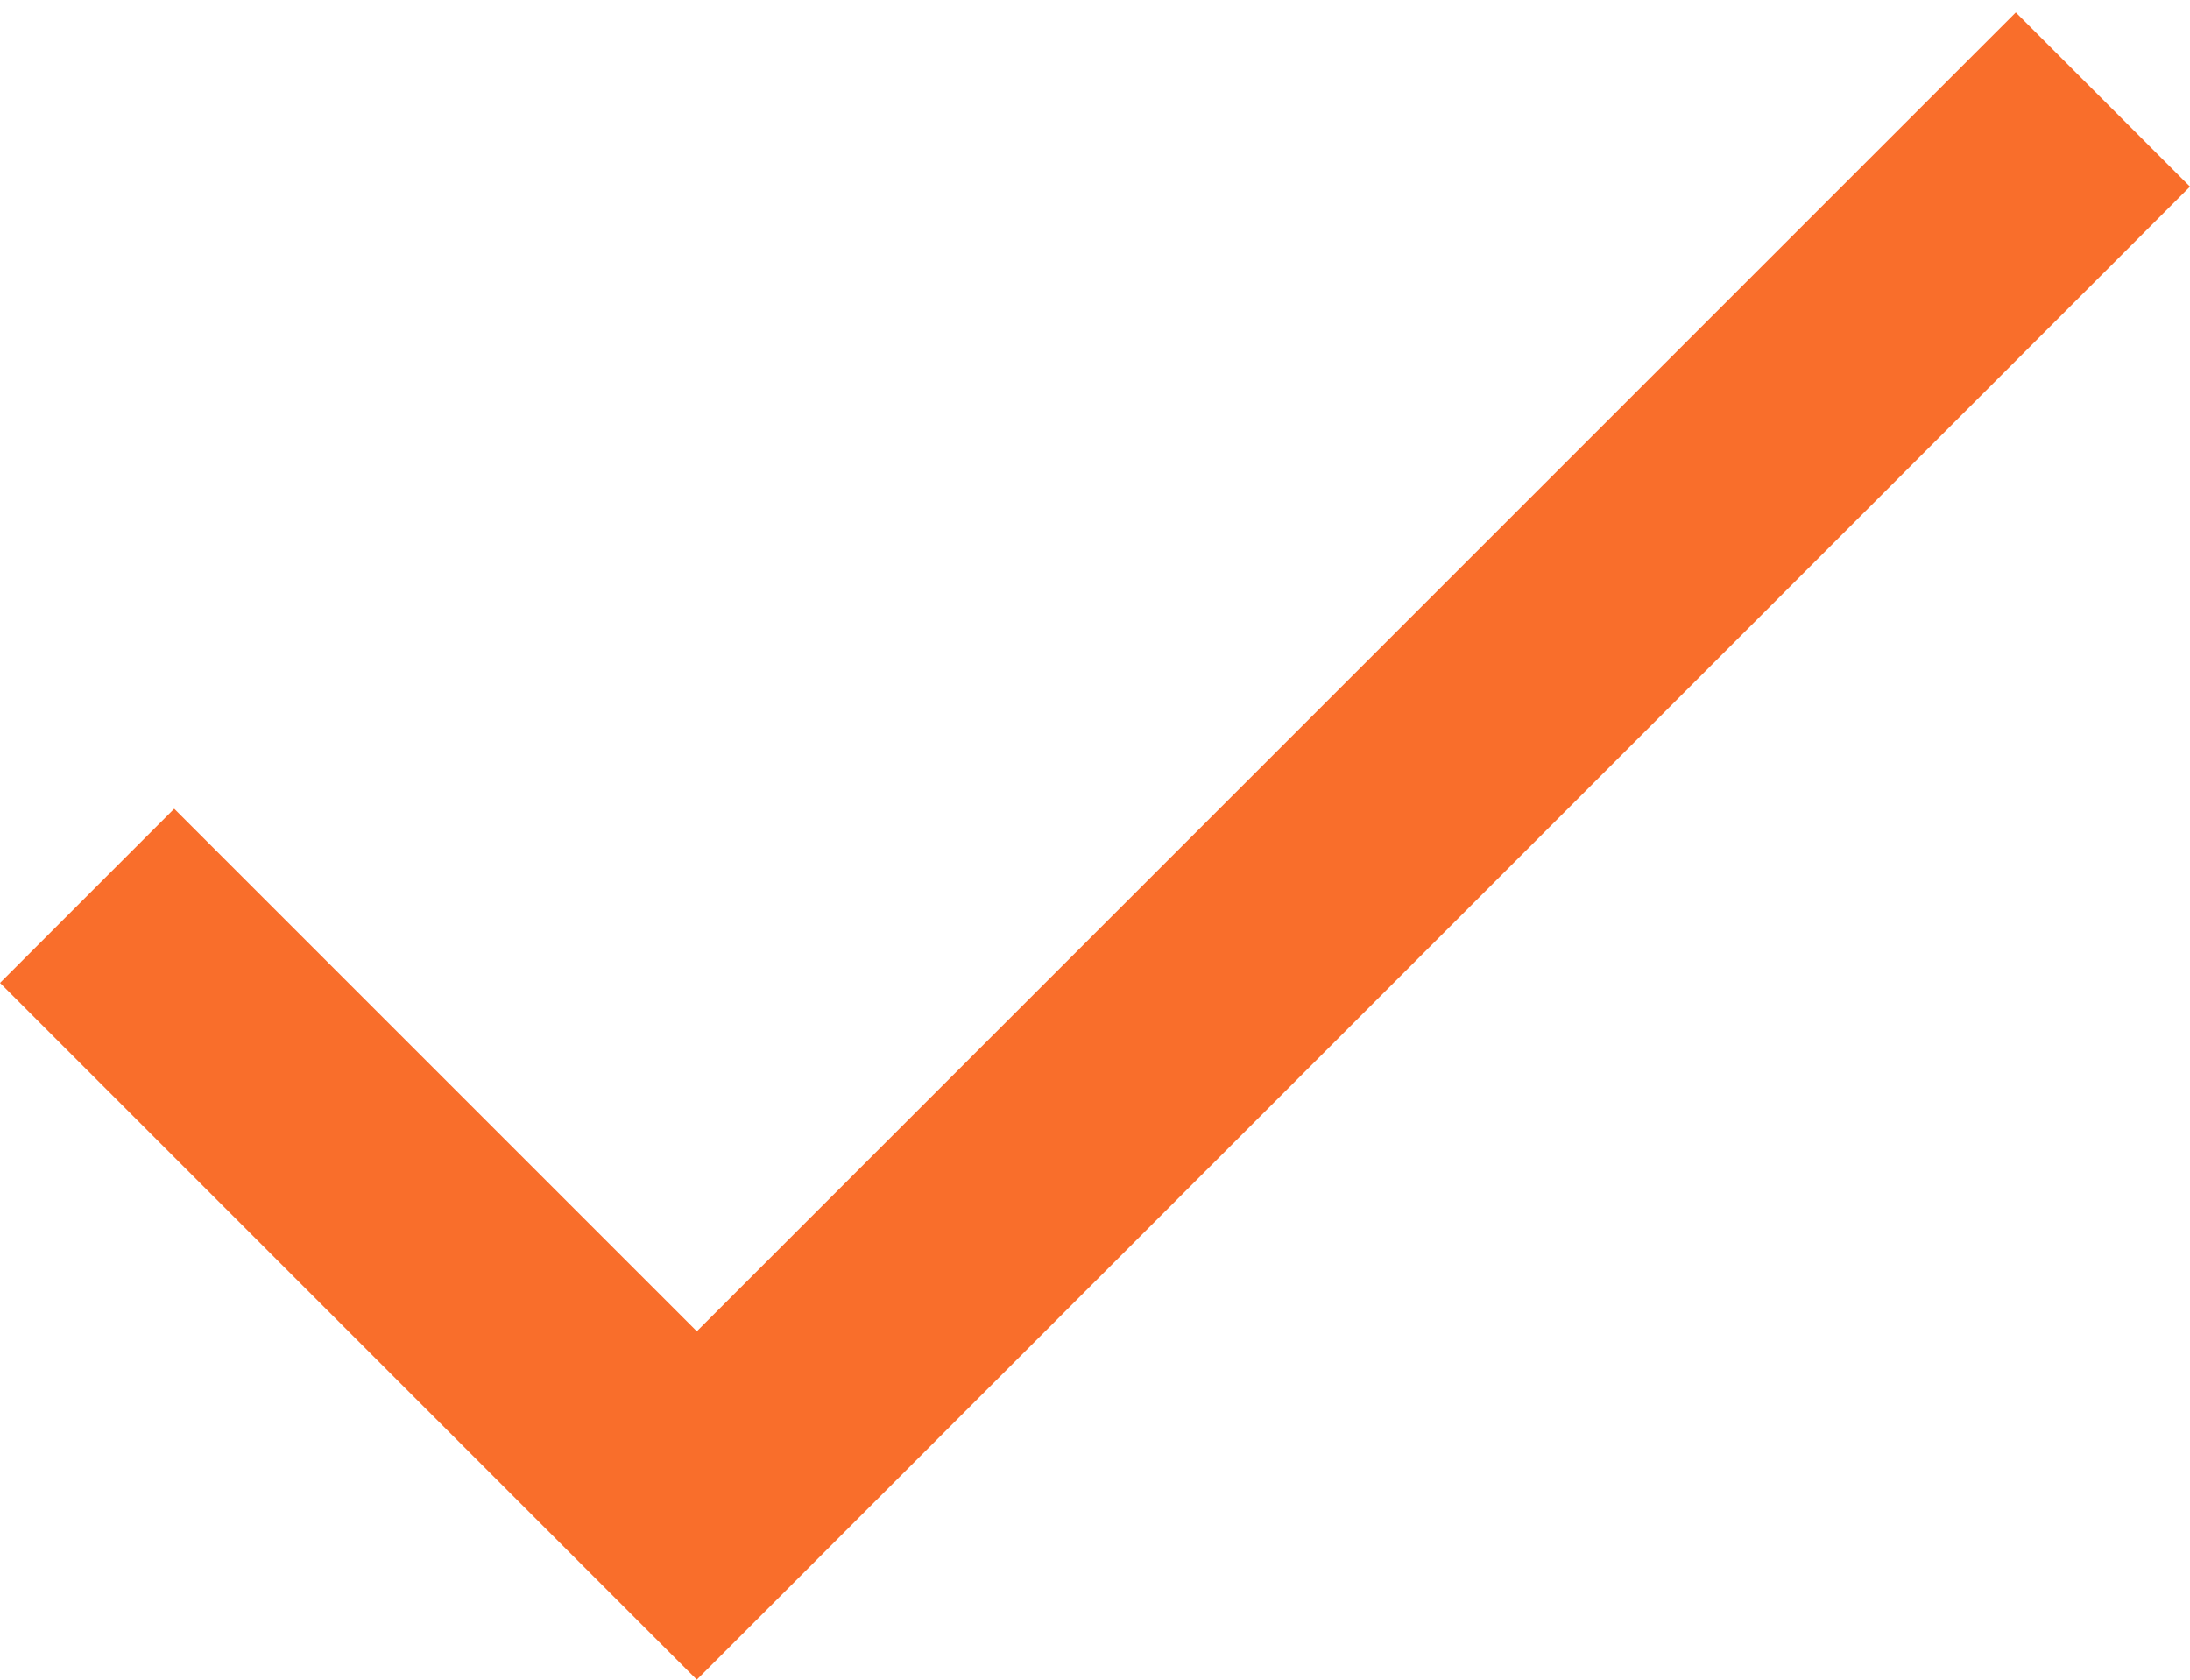 <svg id="Layer_1" data-name="Layer 1" xmlns="http://www.w3.org/2000/svg" viewBox="0 0 17.6 13.5"><defs><style>.cls-1{fill:#f96e2b;fill-rule:evenodd;}</style></defs><g id="Page-1"><g id="Core"><g id="check"><path id="Shape" class="cls-1" d="M5.6,10.7,1.4,6.5,0,7.9l5.6,5.6,12-12L16.2.1Z"/></g></g></g></svg>
